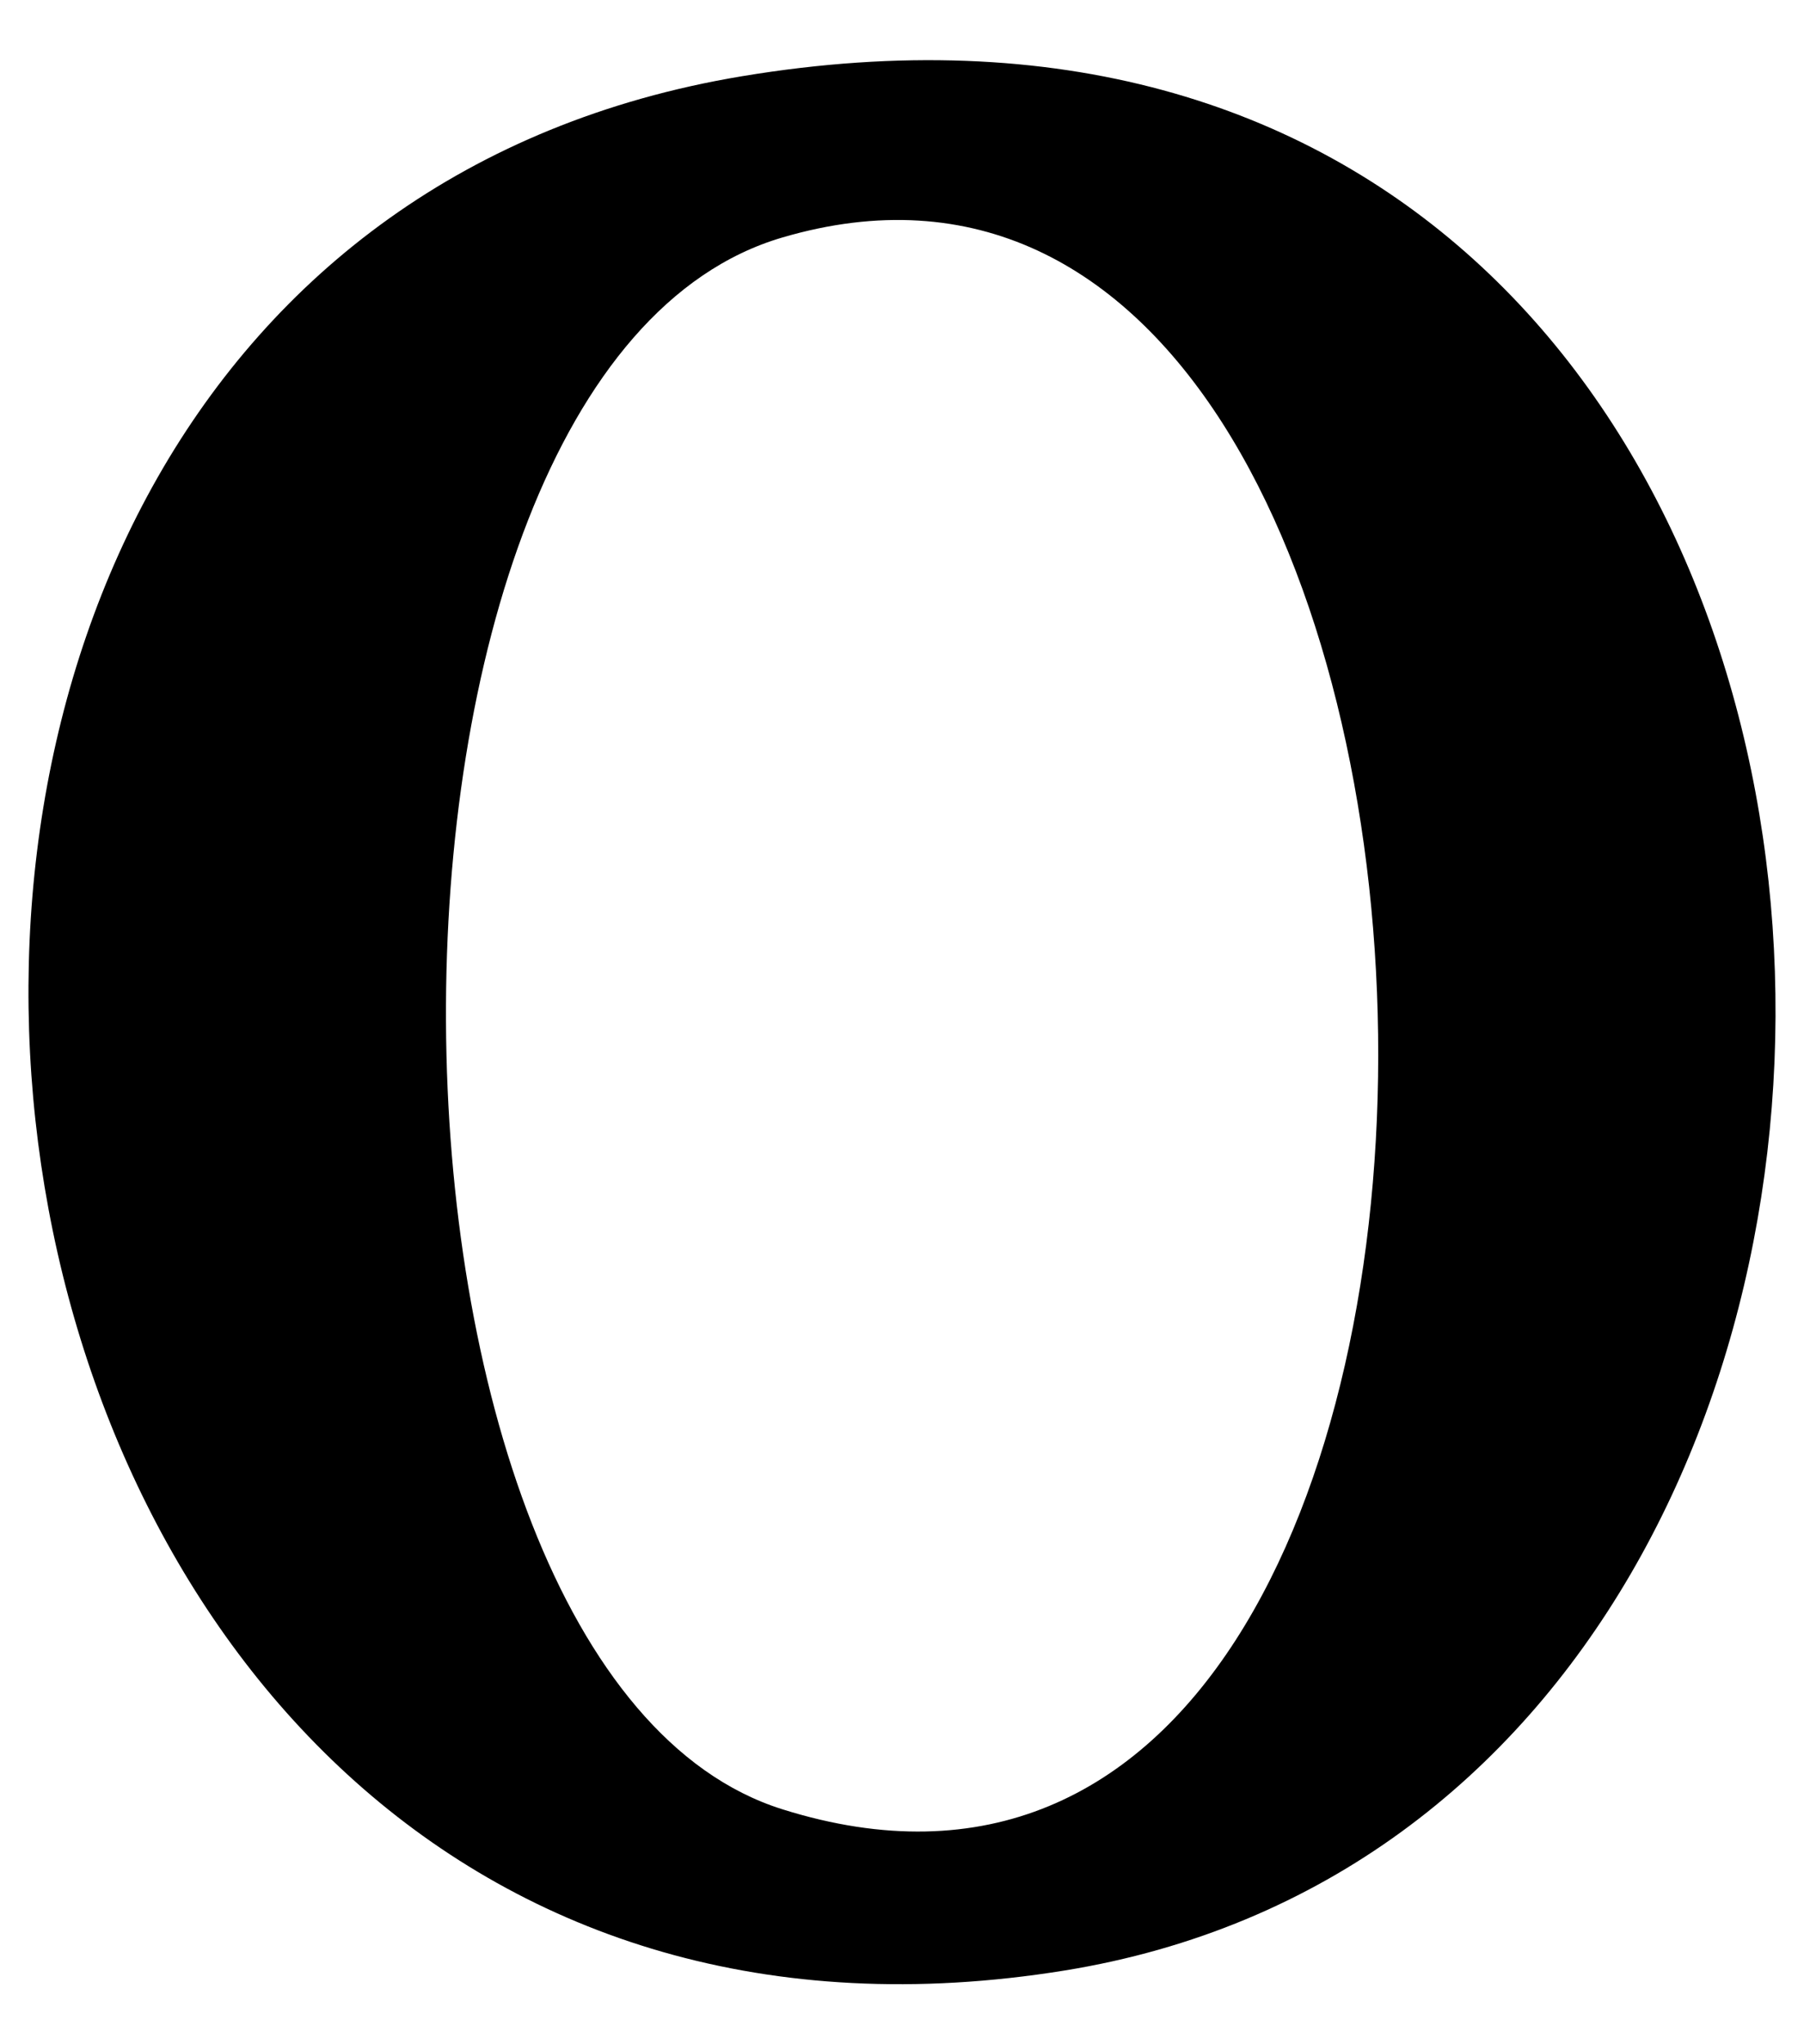 <?xml version="1.0" encoding="utf-8"?>
<!-- Generator: Adobe Illustrator 15.0.2, SVG Export Plug-In . SVG Version: 6.00 Build 0)  -->
<!DOCTYPE svg PUBLIC "-//W3C//DTD SVG 1.1//EN" "http://www.w3.org/Graphics/SVG/1.1/DTD/svg11.dtd">
<svg version="1.1" id="Layer_1" xmlns="http://www.w3.org/2000/svg" xmlns:xlink="http://www.w3.org/1999/xlink" x="0px" y="0px"
	 width="15px" height="17px" viewBox="0 0 15 17" enable-background="new 0 0 15 17" xml:space="preserve">
<path d="M6.169,0.634c10.55-1.756,11.319,14.354,2.682,15.753C-1.065,17.989-3.03,2.165,6.169,0.634z M6.505,15.046
	c6.796,2.137,6.414-14.957,0-13.071C2.719,3.087,2.833,13.891,6.505,15.046z"/>
</svg>
